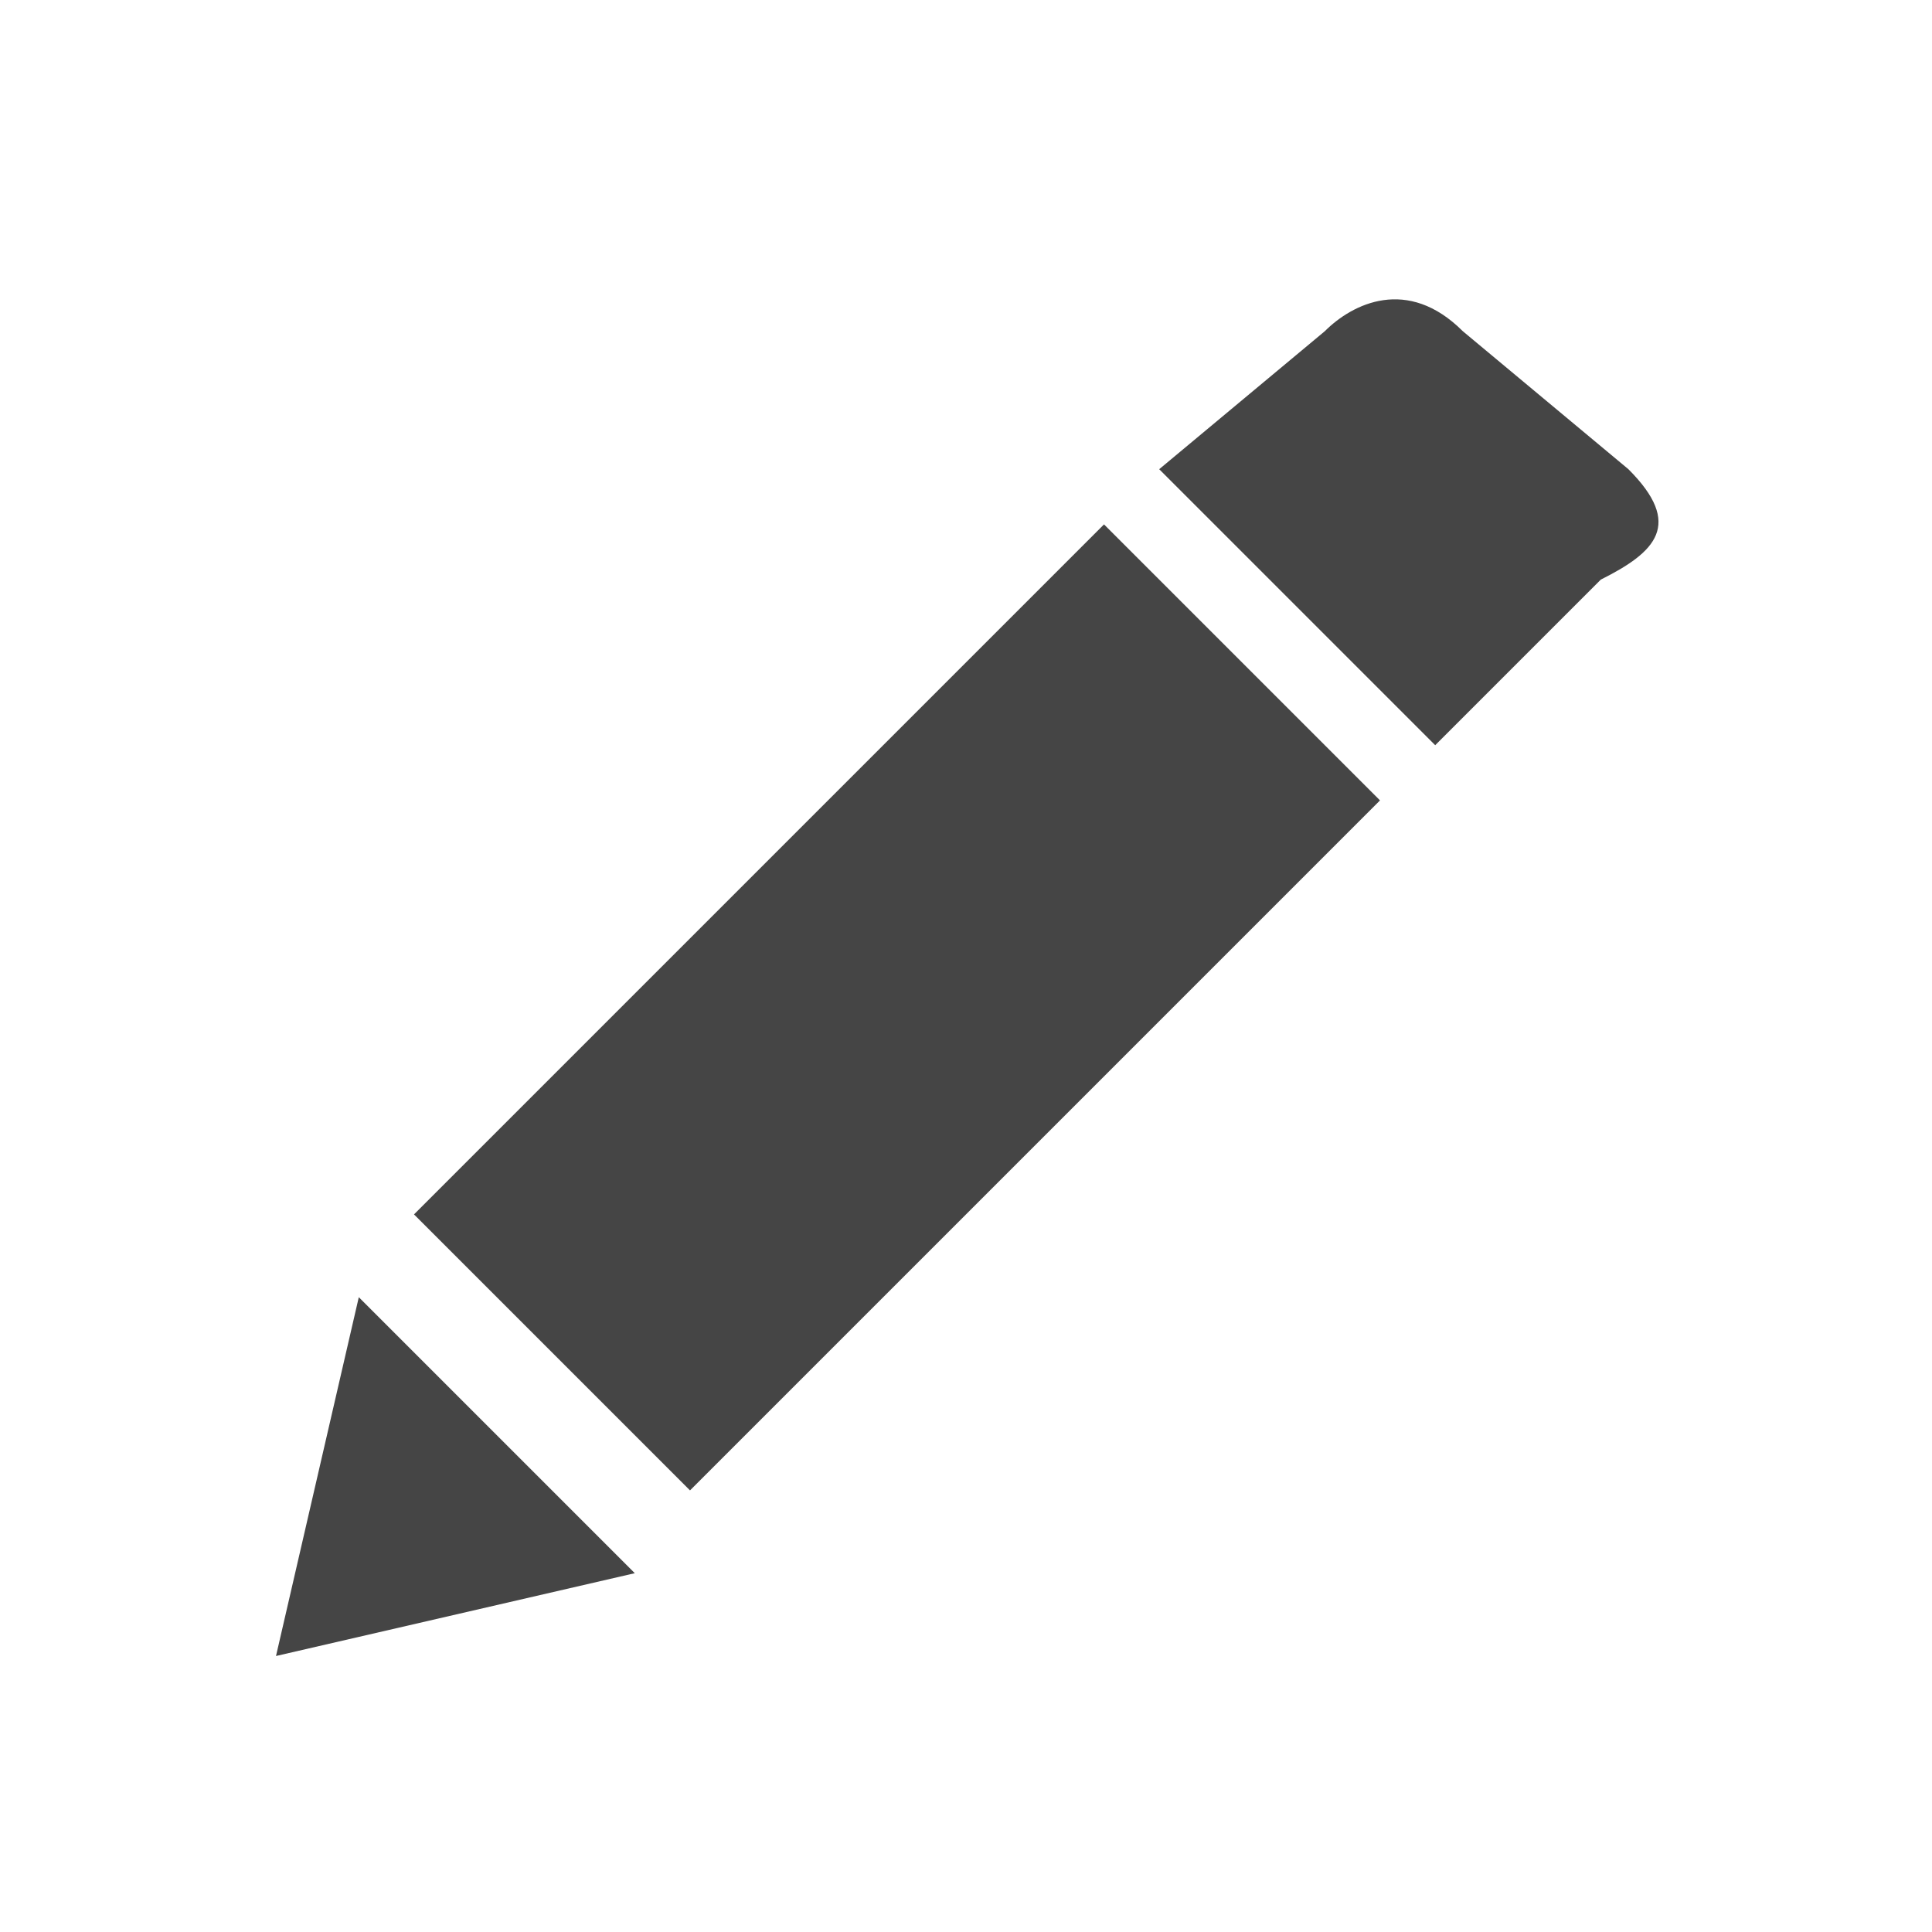 <?xml version="1.0" encoding="utf-8"?>
<!-- Generator: Adobe Illustrator 19.0.0, SVG Export Plug-In . SVG Version: 6.00 Build 0)  -->
<svg version="1.1" id="Layer_1" xmlns="http://www.w3.org/2000/svg" xmlns:xlink="http://www.w3.org/1999/xlink" x="0px" y="0px"
	 viewBox="-620 321 7 7" style="enable-background:new -620 321 7 7;" xml:space="preserve">
<style type="text/css">
	.st0{fill:#454545;}
	.st1{fill:none;}
</style>
<g id="editar-tab">
	<path class="st0" d="M-616,322.9l1,1l-2.5,2.5l-1-1L-616,322.9z M-614.1,322.7l-0.6-0.5c-0.2-0.2-0.4-0.1-0.5,0l-0.6,0.5l1,1
		l0.6-0.6C-614,323-613.9,322.9-614.1,322.7z M-619,327l1.3-0.3l-1-1"/>
</g>
<rect id="_x3C_Sector_x3E__126_" x="-620" y="321" class="st1" width="7" height="7"/>
</svg>
